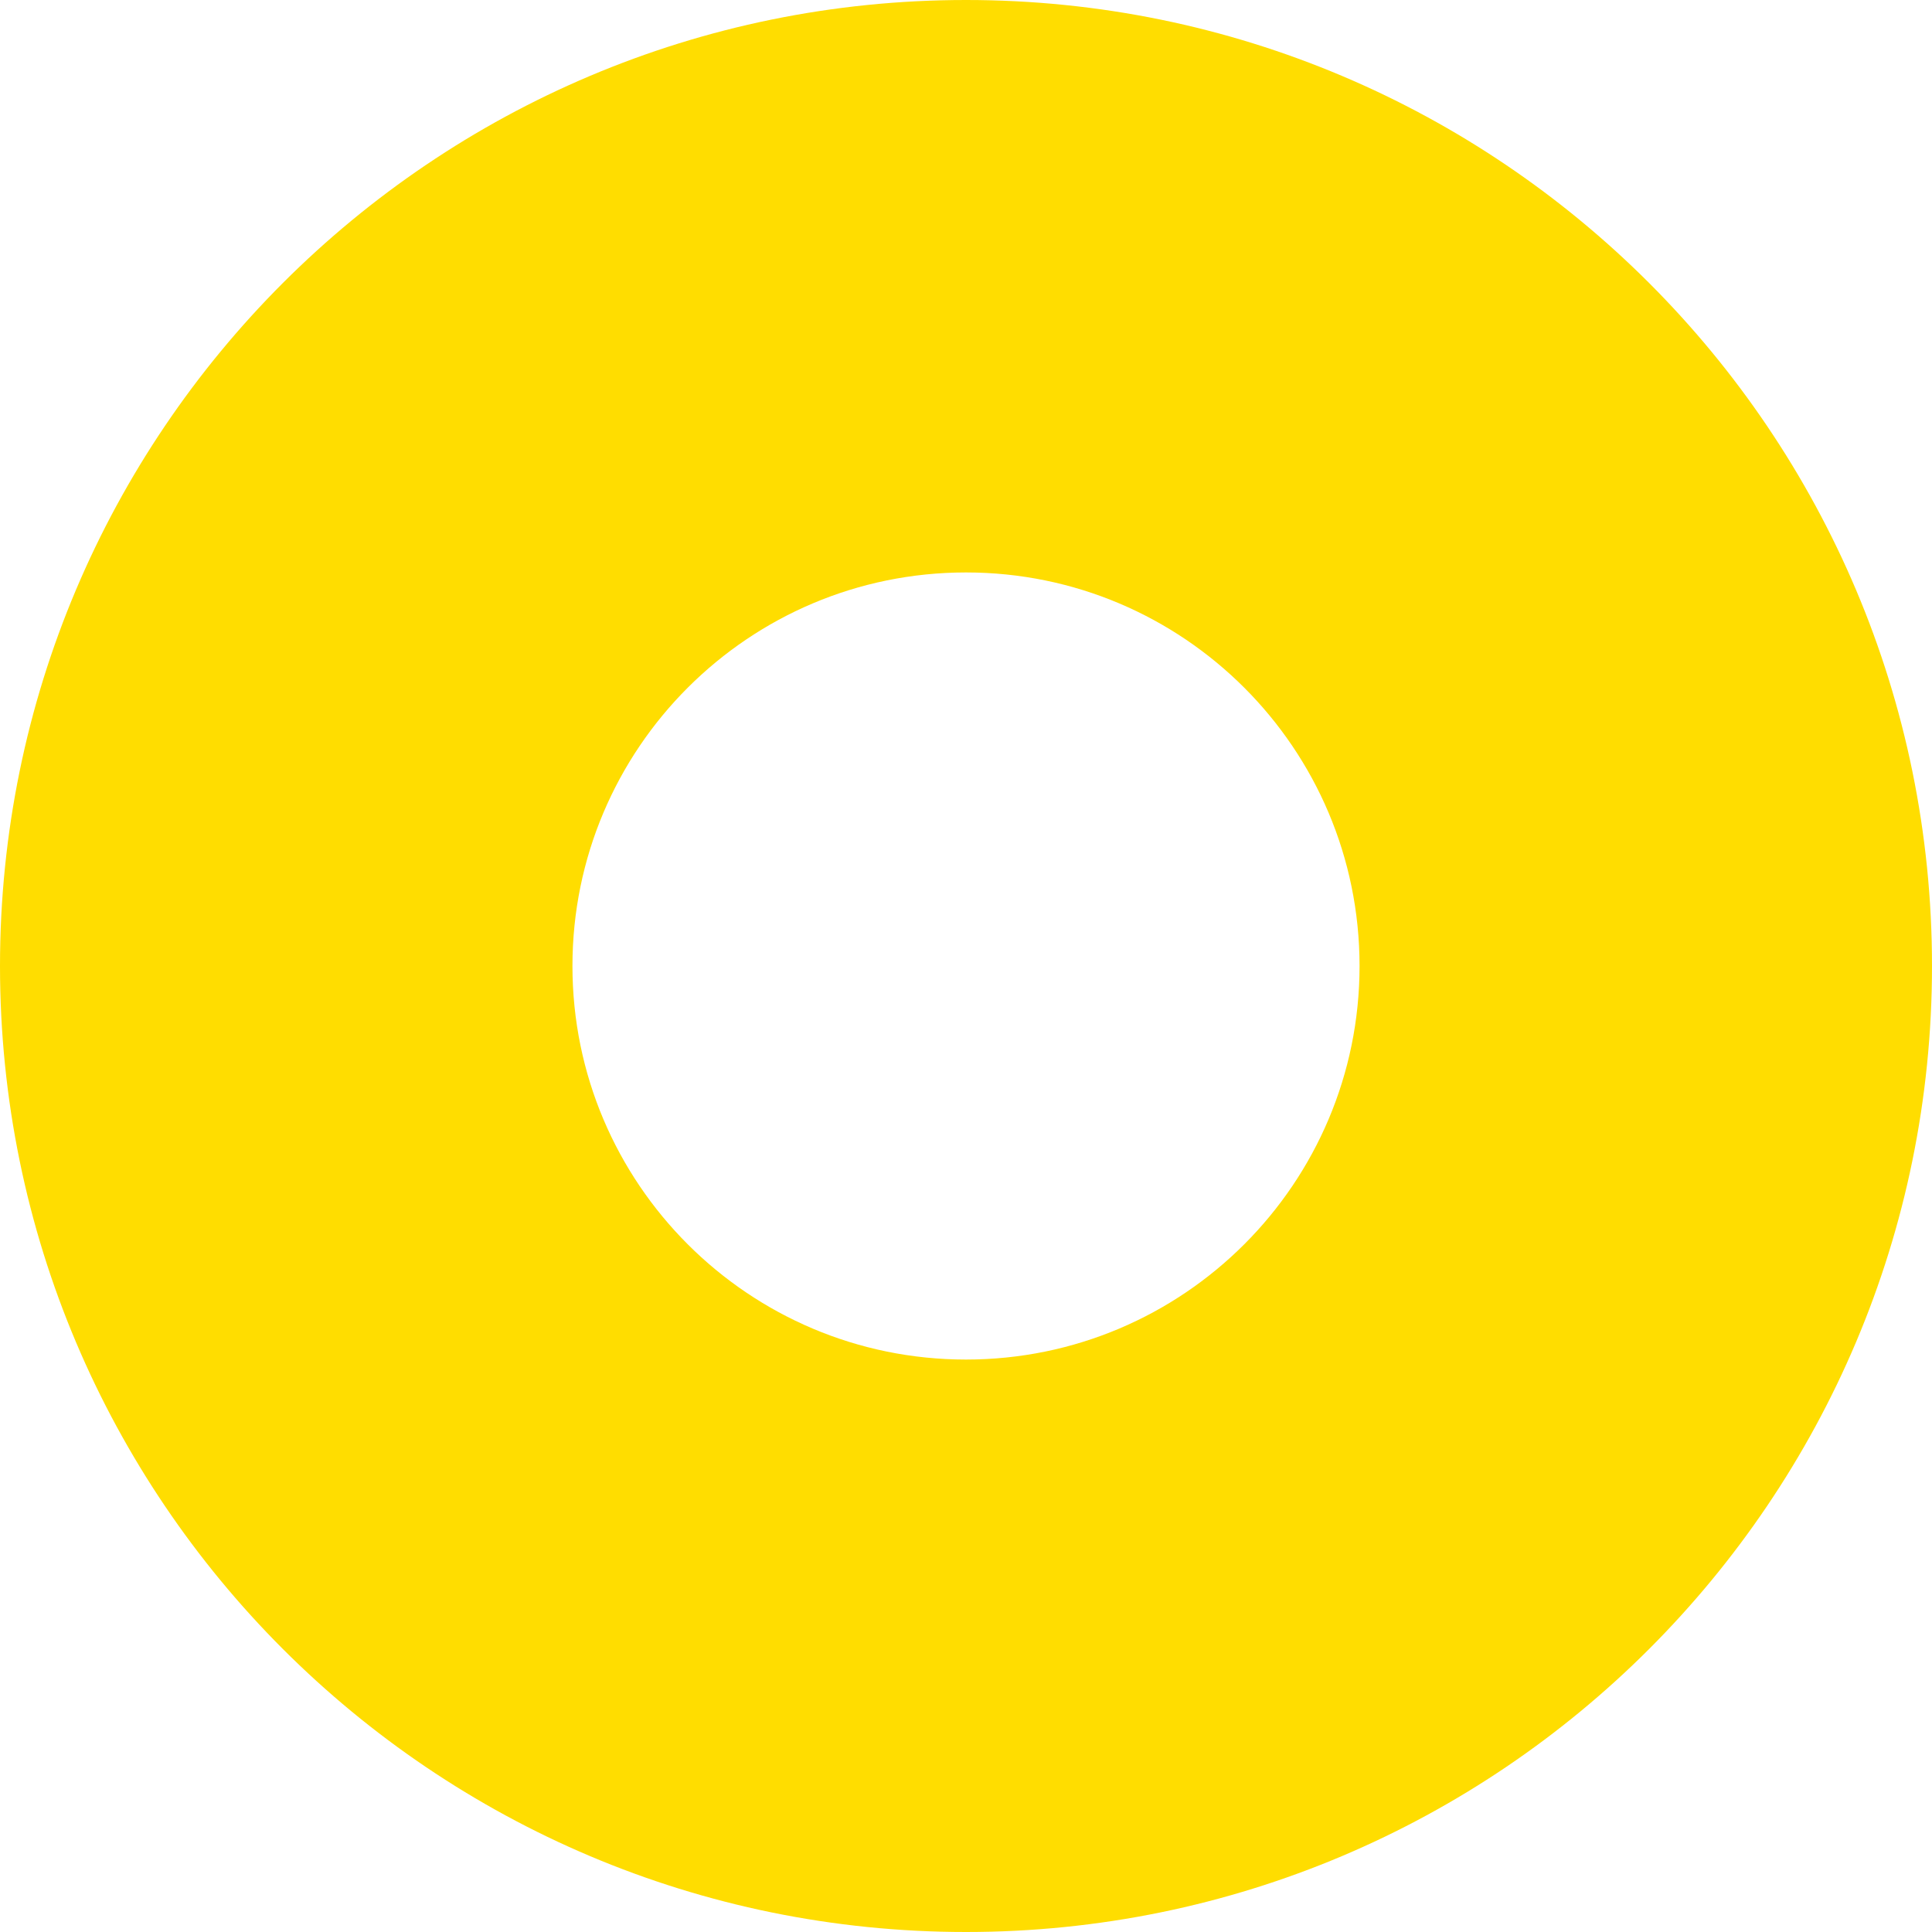 <svg width="64" height="64" viewBox="0 0 64 64" fill="none" xmlns="http://www.w3.org/2000/svg">
<g clip-path="url(#clip0_17_32)">
<path d="M32 0C49.673 0 64 14.327 64 32C64 49.673 49.673 64 32 64C14.327 64 0 49.673 0 32C0 14.327 14.327 0 32 0ZM32 18.963C24.8 18.963 18.963 24.8 18.963 32C18.963 39.2 24.8 45.037 32 45.037C39.2 45.037 45.037 39.2 45.037 32C45.037 24.8 39.2 18.963 32 18.963Z" fill="#FFDD00"/>
</g>
<defs>
<clipPath id="clip0_17_32">
<rect width="64" height="64" fill="white"/>
</clipPath>
</defs>
</svg>
